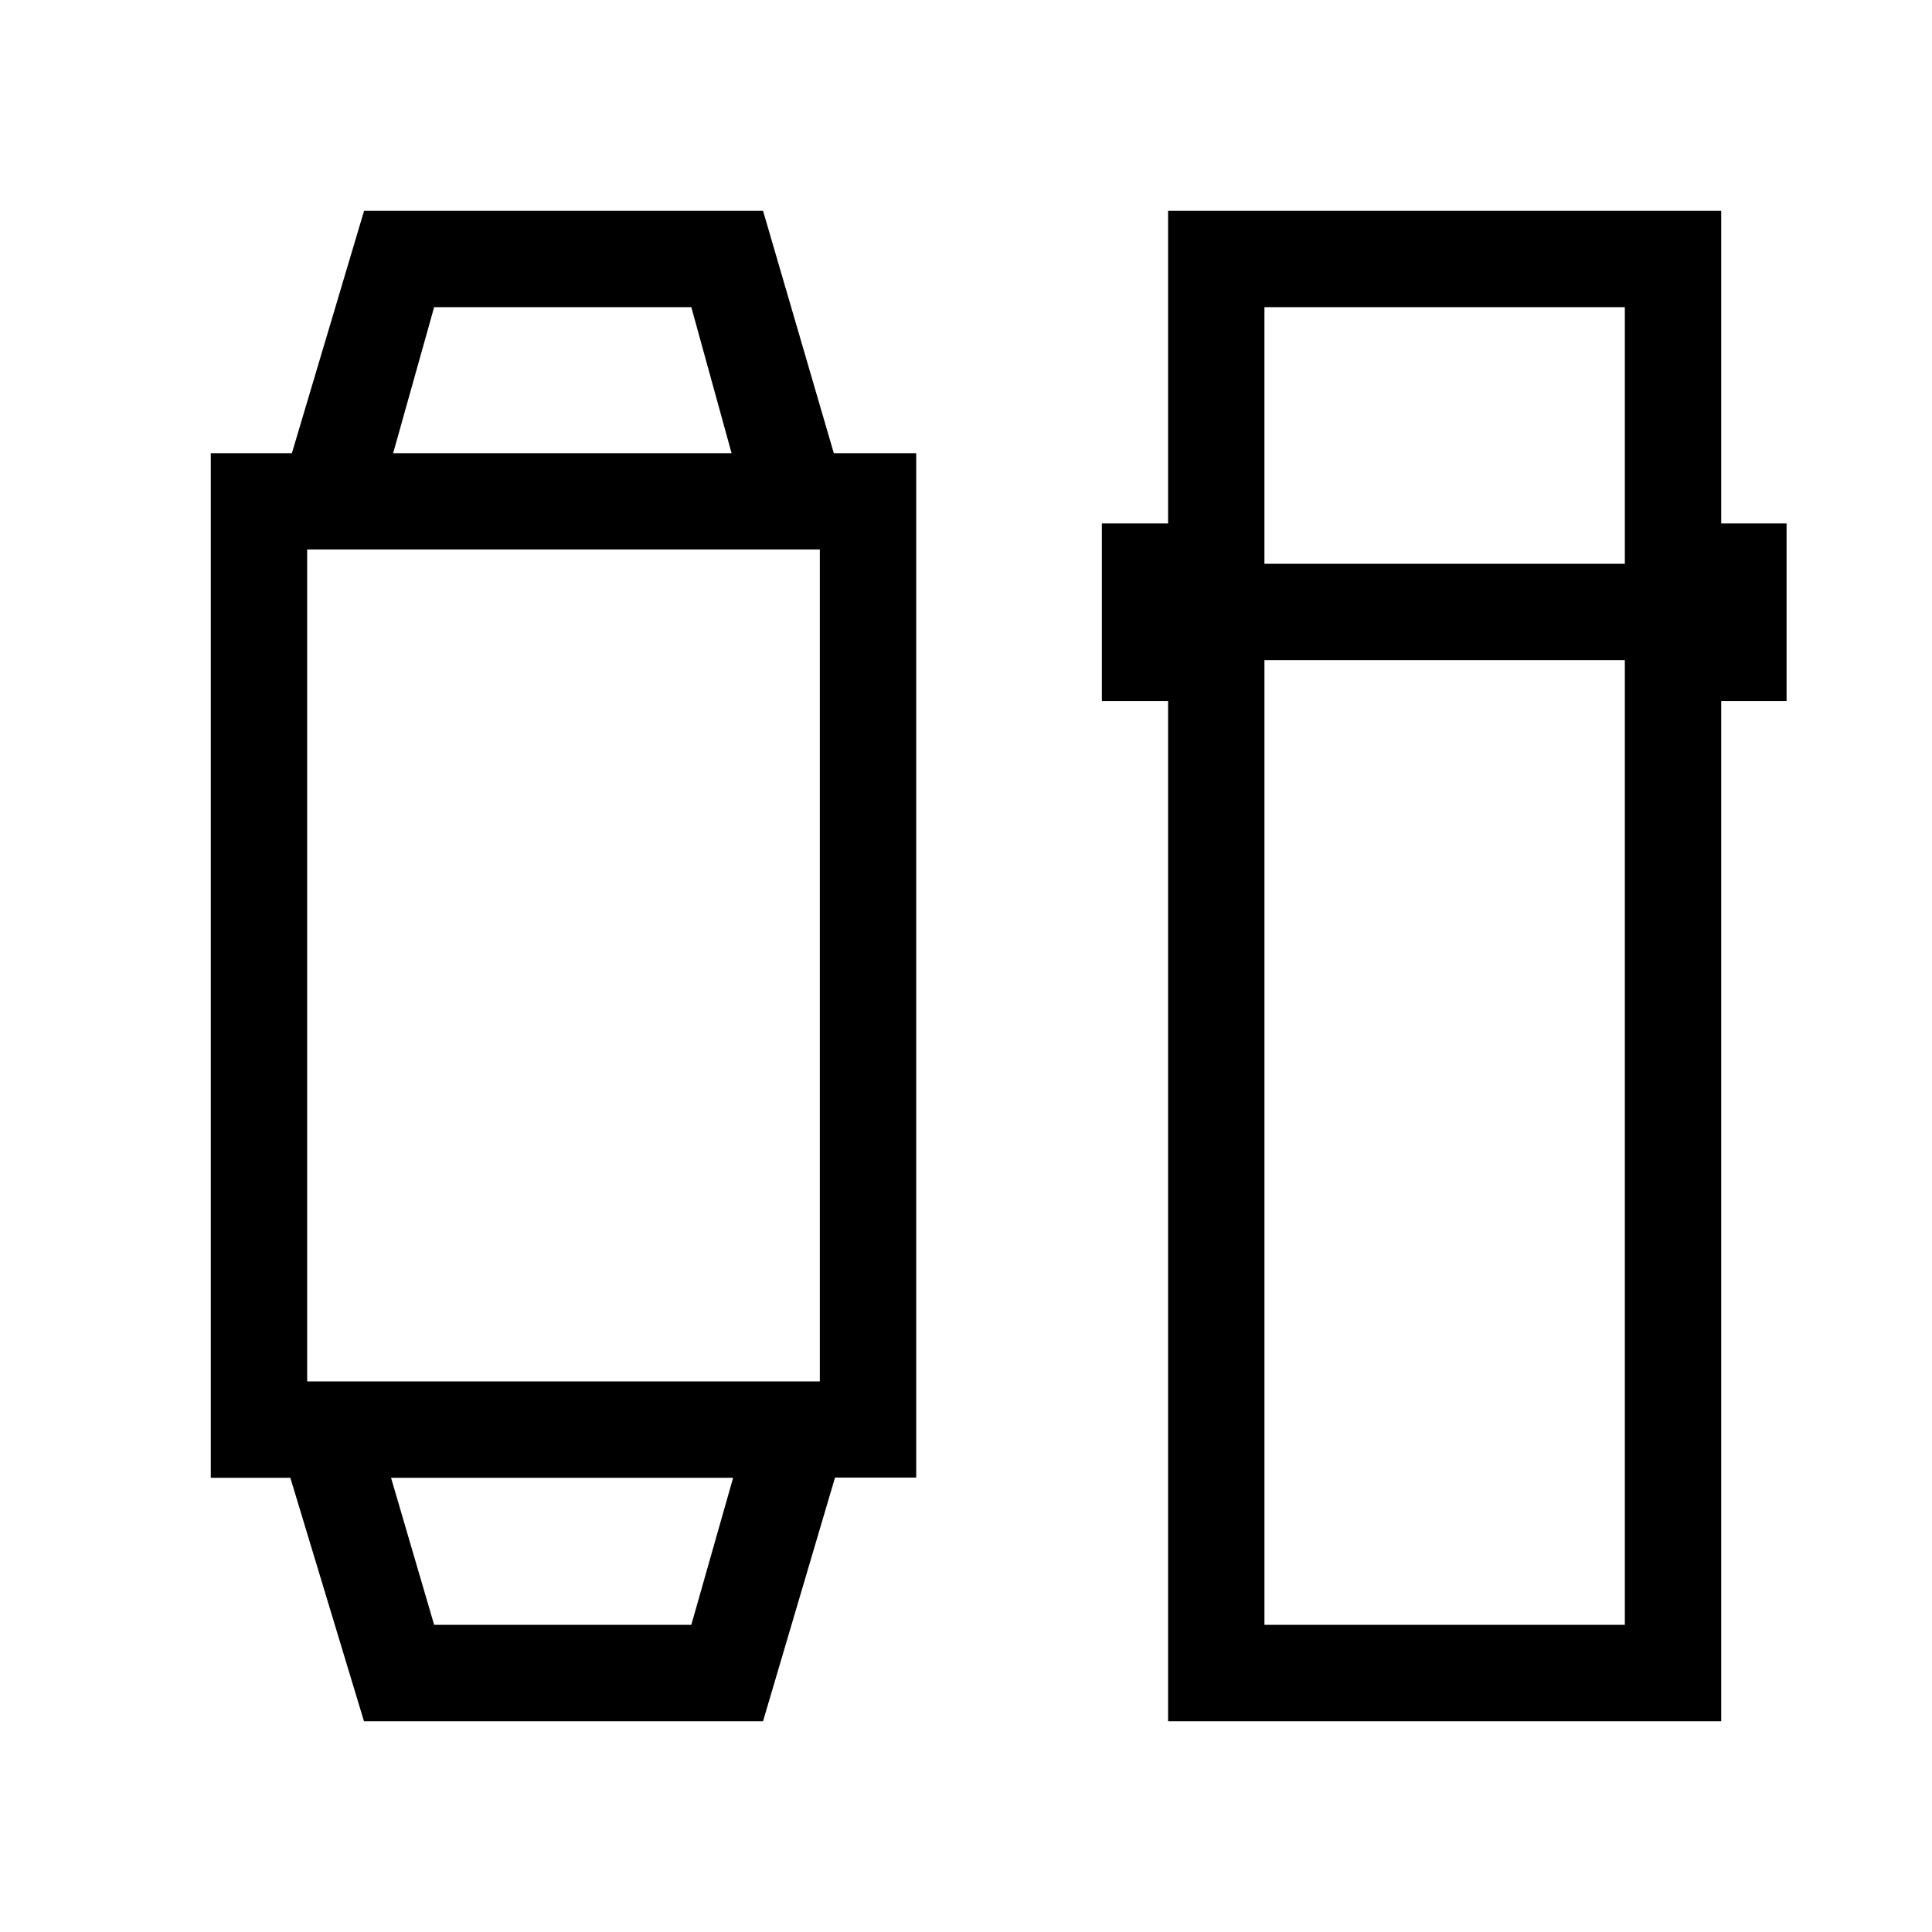 <svg xmlns="http://www.w3.org/2000/svg" height="40" viewBox="0 -960 960 960" width="40"><path d="m180.85-104.74-36.58-120.95h-39.53v-509.14h40.3l35.87-120.43h198.24l35.16 120.43h40.95v509.04h-40.35l-35.76 121.05h-198.3Zm34.87-47.89h127.79l20.77-73.06H194.31l21.41 73.06Zm-63.09-120.95h254.74v-413.37H152.63v413.37Zm42.73-461.25h168.15l-20-72.54H215.72l-20.36 72.54Zm385.05 630.09v-506.94h-32.9v-88.22h32.9v-155.36h274.85v155.36h32.48v88.22h-32.48v506.94H580.41Zm47.88-527.25v479.36h179.08v-479.36H628.29Zm0-47.88h179.08v-127.5H628.29v127.5ZM279.62-225.69Zm.02-509.14Z"/></svg>